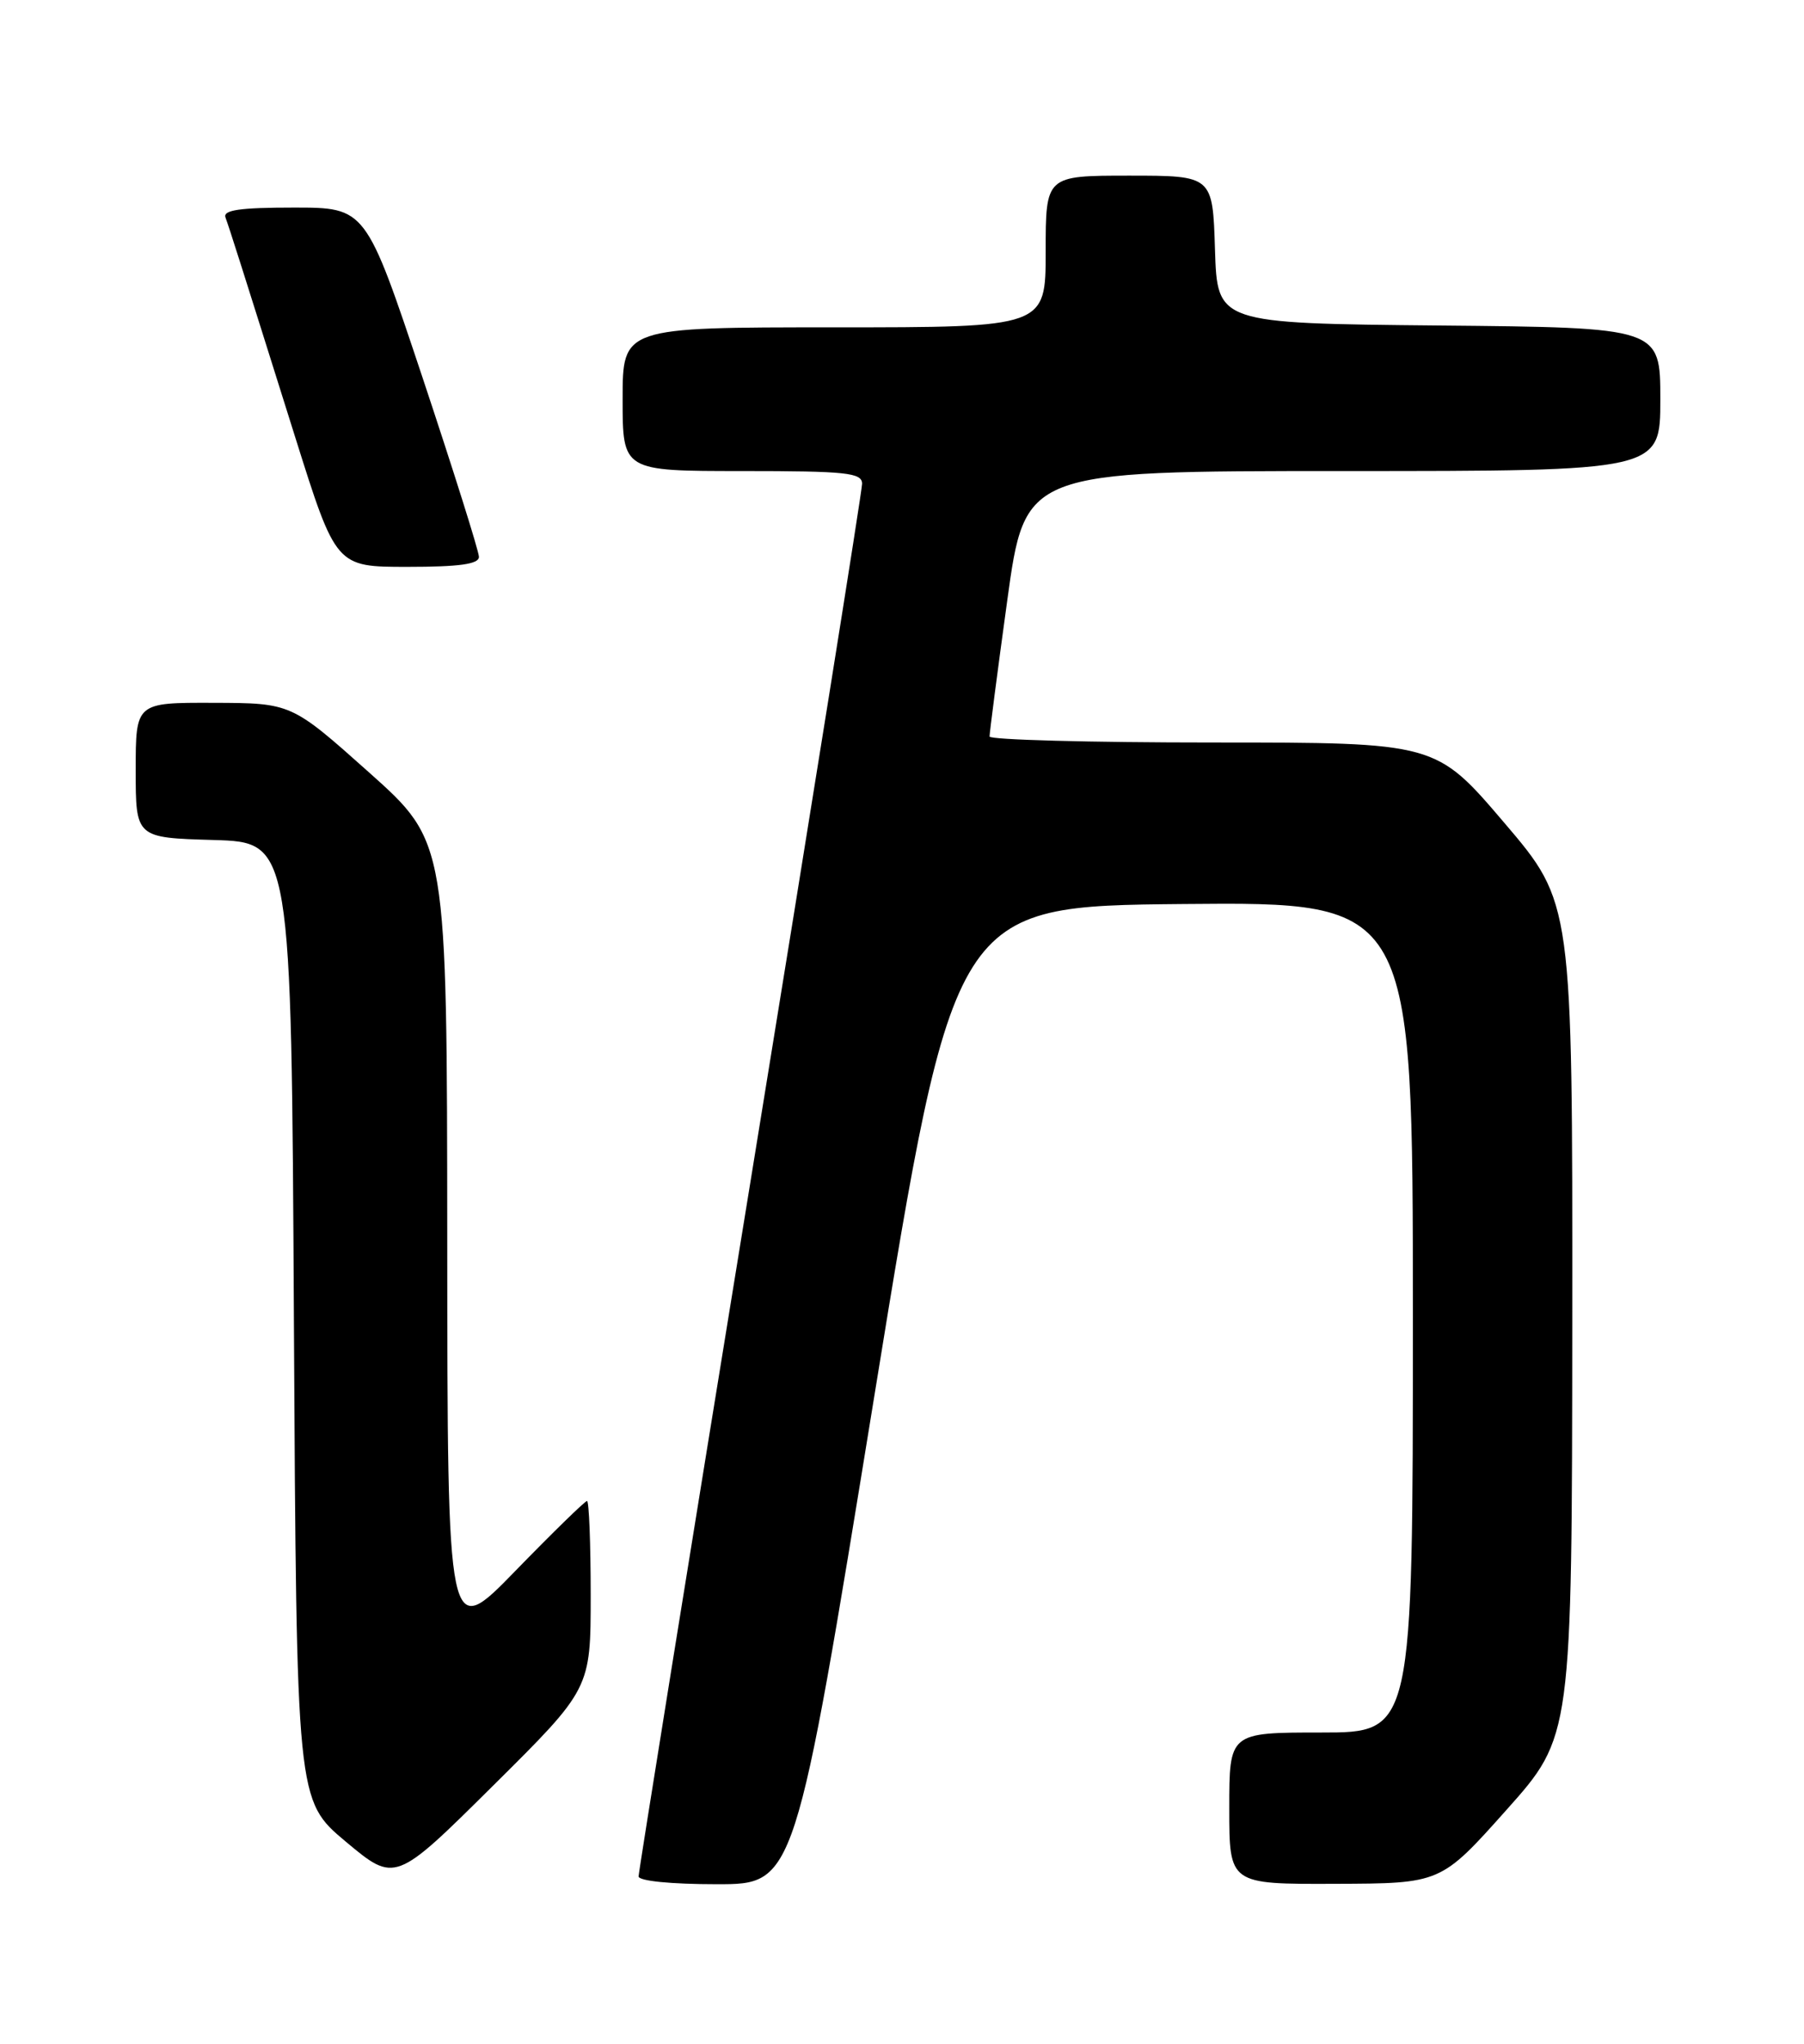 <?xml version="1.0" encoding="UTF-8" standalone="no"?>
<!DOCTYPE svg PUBLIC "-//W3C//DTD SVG 1.1//EN" "http://www.w3.org/Graphics/SVG/1.1/DTD/svg11.dtd" >
<svg xmlns="http://www.w3.org/2000/svg" xmlns:xlink="http://www.w3.org/1999/xlink" version="1.1" viewBox="0 0 226 256">
 <g >
 <path fill="currentColor"
d=" M 74.00 199.77 C 74.00 193.29 73.79 188.00 73.54 188.00 C 73.29 188.00 69.25 191.94 64.57 196.75 C 56.06 205.50 56.06 205.50 56.03 155.48 C 56.00 105.47 56.00 105.47 46.25 96.76 C 36.50 88.06 36.50 88.06 26.75 88.03 C 17.00 88.00 17.00 88.00 17.00 96.46 C 17.00 104.93 17.00 104.93 26.75 105.21 C 36.50 105.50 36.50 105.50 36.82 165.50 C 37.15 225.50 37.15 225.50 43.32 230.67 C 49.50 235.83 49.50 235.83 61.75 223.68 C 74.00 211.53 74.00 211.53 74.00 199.77 Z  M 109.55 174.75 C 119.51 113.50 119.51 113.50 148.26 113.23 C 177.00 112.97 177.00 112.97 177.00 164.98 C 177.00 217.00 177.00 217.00 165.50 217.00 C 154.00 217.00 154.00 217.00 154.00 226.50 C 154.00 236.00 154.00 236.00 167.25 235.95 C 180.50 235.91 180.50 235.91 188.72 226.70 C 196.93 217.50 196.93 217.50 196.97 165.29 C 197.00 113.08 197.00 113.08 188.44 103.04 C 179.88 93.00 179.88 93.00 151.94 93.00 C 136.57 93.00 123.99 92.66 123.97 92.25 C 123.96 91.84 124.95 84.19 126.18 75.25 C 128.41 59.00 128.41 59.00 168.21 59.00 C 208.00 59.00 208.00 59.00 208.00 50.02 C 208.00 41.03 208.00 41.03 180.25 40.77 C 152.50 40.50 152.50 40.50 152.21 31.25 C 151.92 22.00 151.92 22.00 141.46 22.00 C 131.00 22.00 131.00 22.00 131.00 31.50 C 131.00 41.00 131.00 41.00 104.50 41.00 C 78.00 41.00 78.00 41.00 78.00 50.00 C 78.00 59.00 78.00 59.00 93.00 59.00 C 106.04 59.00 108.00 59.21 108.00 60.59 C 108.00 61.46 101.70 100.84 94.00 148.11 C 86.30 195.37 80.00 234.48 80.00 235.02 C 80.00 235.59 84.05 236.00 89.80 236.00 C 99.59 236.00 99.59 236.00 109.55 174.75 Z  M 60.00 69.75 C 60.00 69.06 56.81 58.94 52.92 47.25 C 45.83 26.00 45.83 26.00 36.81 26.00 C 30.01 26.00 27.90 26.31 28.25 27.25 C 28.78 28.70 30.00 32.53 36.98 54.75 C 42.09 71.00 42.09 71.00 51.04 71.00 C 57.54 71.00 60.00 70.66 60.00 69.75 Z "/>
</g>
</svg>
